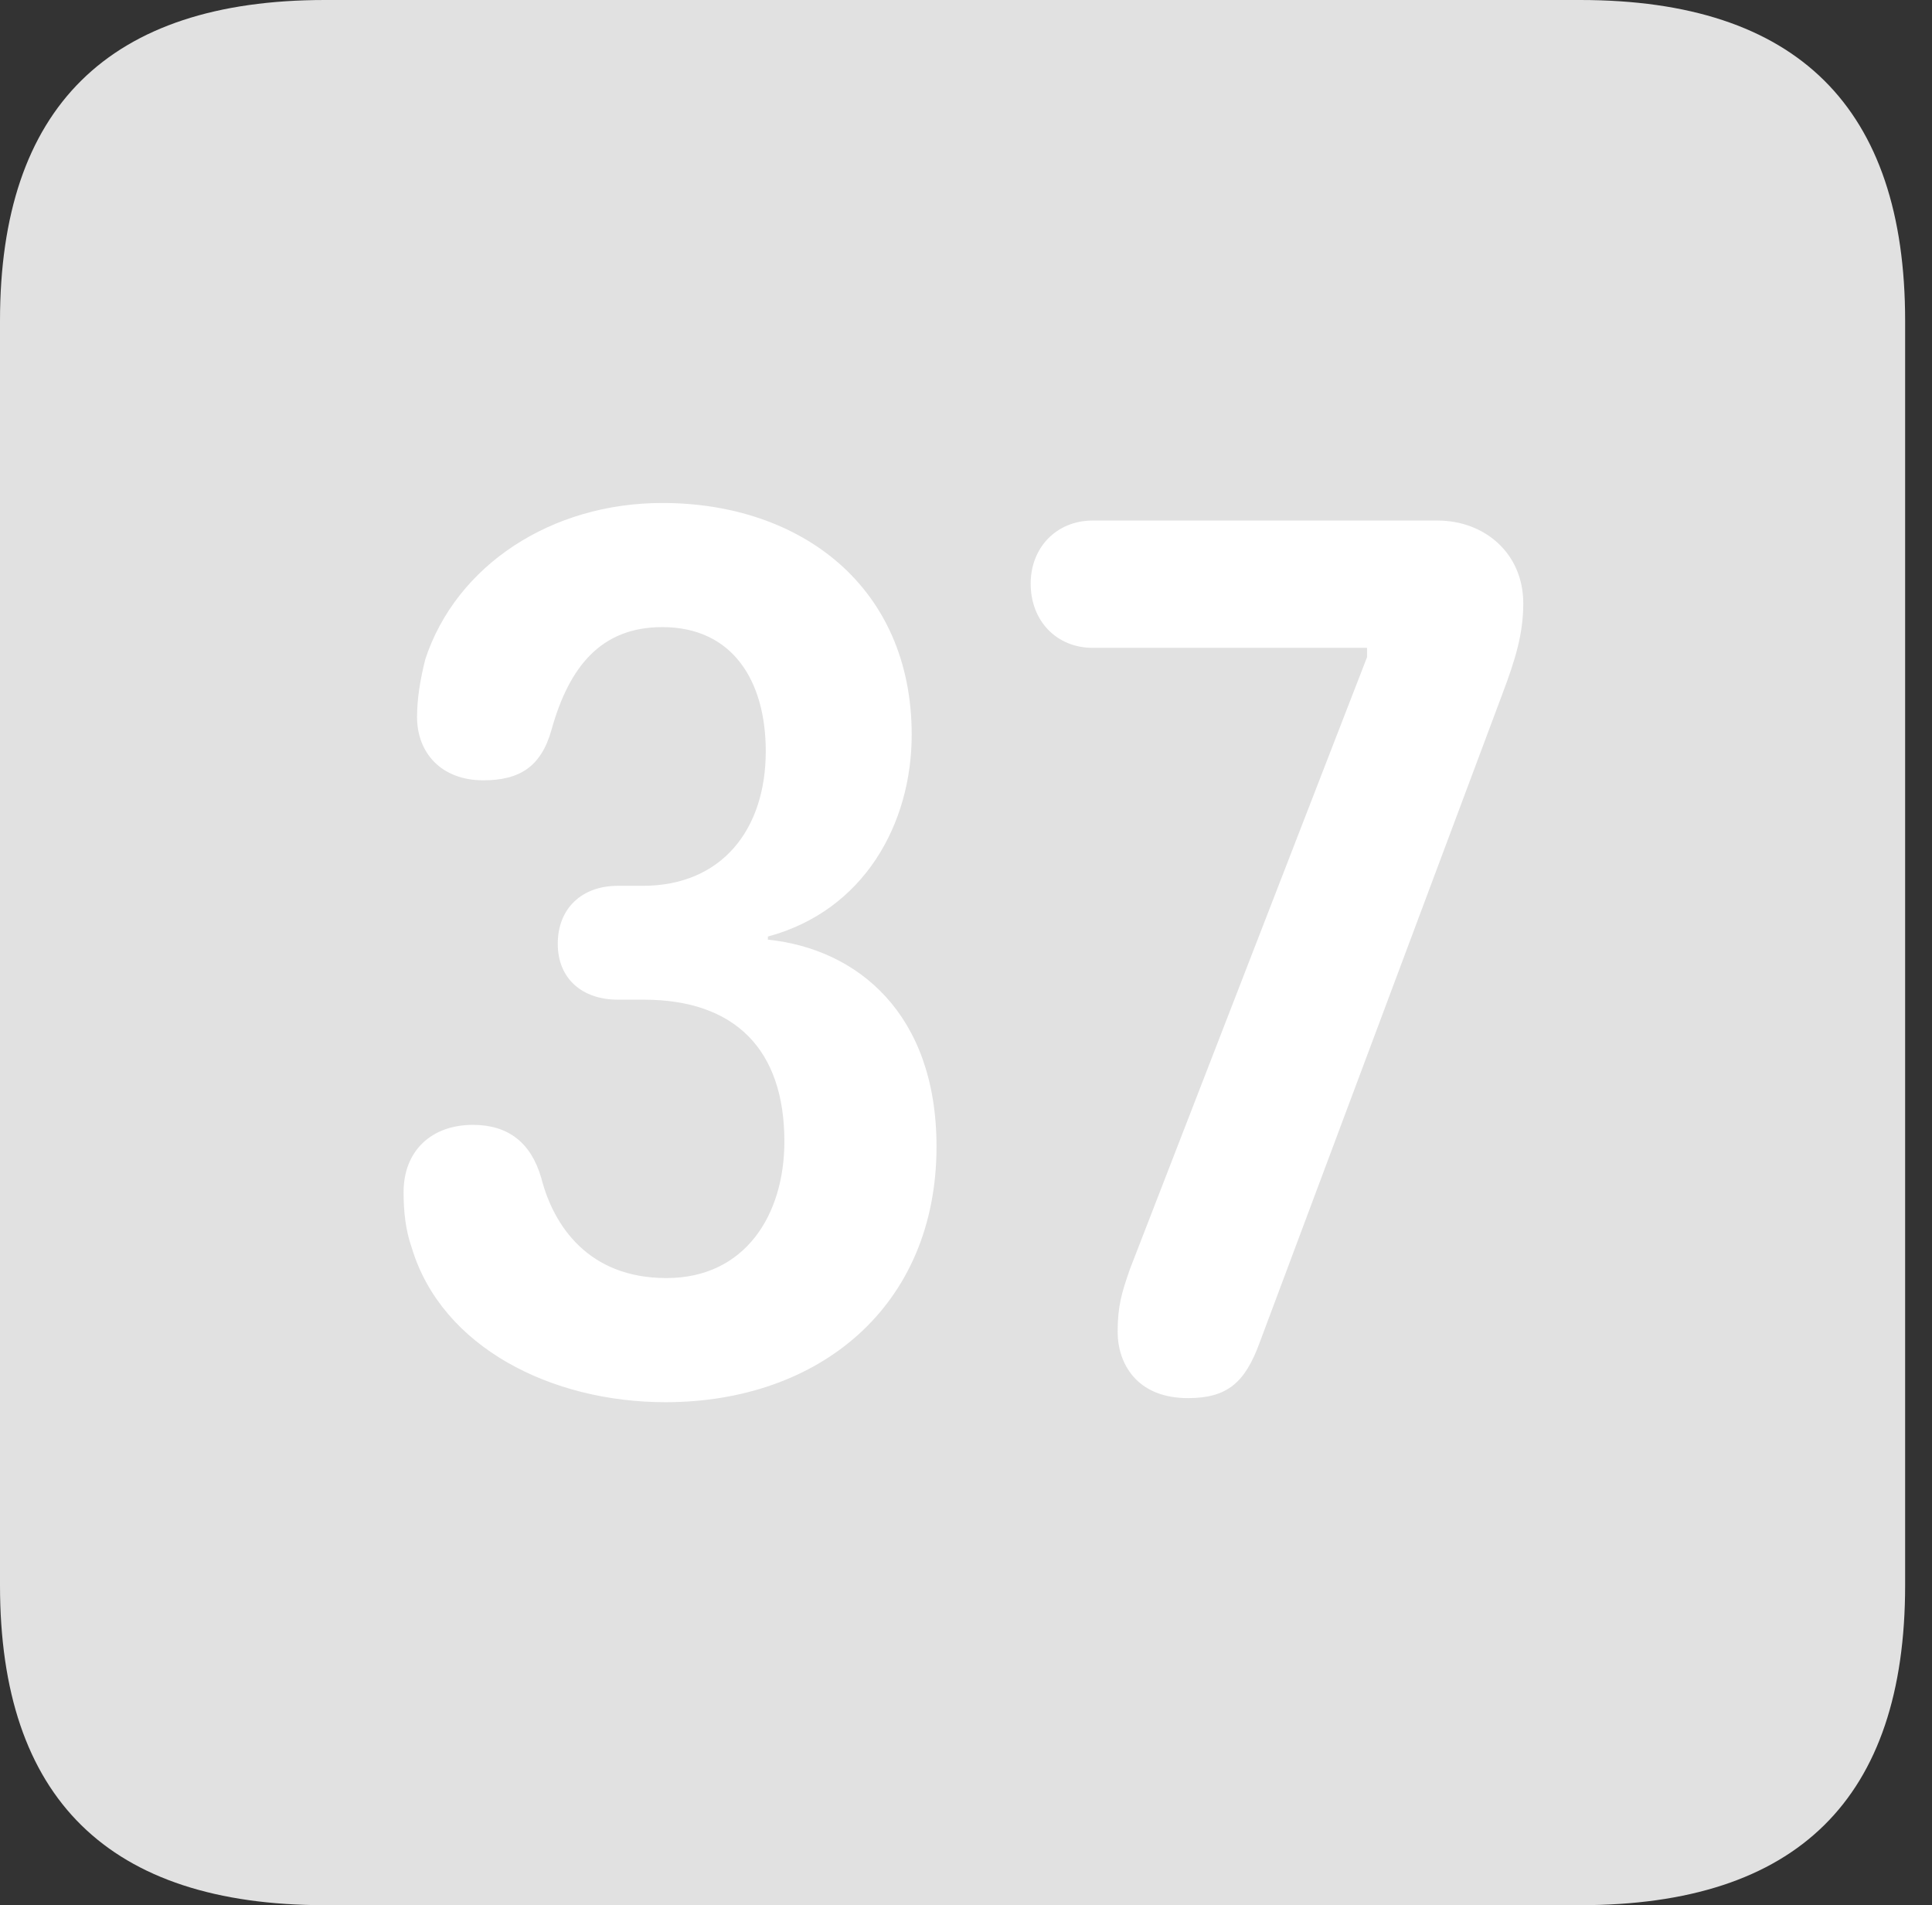 <?xml version="1.0" encoding="UTF-8"?>
<!--Generator: Apple Native CoreSVG 326-->
<!DOCTYPE svg
PUBLIC "-//W3C//DTD SVG 1.1//EN"
       "http://www.w3.org/Graphics/SVG/1.1/DTD/svg11.dtd">
<svg version="1.1" xmlns="http://www.w3.org/2000/svg" xmlns:xlink="http://www.w3.org/1999/xlink" viewBox="0 0 25.525 25.17">
 <rect x="0" y="0" width="25.525" height="25.17" fill="#333333" stroke="none"/>
 <g>
  <rect height="25.17" opacity="0" width="25.525" x="0" y="0"/>
  <path d="M4.293 25.17L20.877 25.17C23.748 25.17 25.17 23.762 25.17 20.945L25.17 4.238C25.17 1.422 23.748 0 20.877 0L4.293 0C1.436 0 0 1.422 0 4.238L0 20.945C0 23.762 1.436 25.17 4.293 25.17Z" fill="white" fill-opacity="0.85"/>
  <path d="M8.791 18.525C7.287 18.525 5.838 17.801 5.441 16.488C5.359 16.256 5.332 16.01 5.332 15.75C5.332 15.203 5.701 14.861 6.248 14.861C6.713 14.861 7.014 15.094 7.15 15.559C7.314 16.201 7.779 16.885 8.805 16.885C9.844 16.885 10.363 16.051 10.363 15.08C10.363 13.863 9.707 13.207 8.504 13.207L8.162 13.207C7.697 13.207 7.369 12.934 7.369 12.469C7.369 12.004 7.684 11.703 8.162 11.703L8.49 11.703C9.543 11.703 10.117 10.951 10.117 9.926C10.117 8.996 9.68 8.285 8.75 8.285C7.943 8.285 7.52 8.805 7.287 9.639C7.15 10.131 6.863 10.309 6.385 10.309C5.824 10.309 5.51 9.939 5.51 9.475C5.51 9.229 5.551 8.982 5.619 8.709C6.029 7.465 7.287 6.645 8.75 6.645C10.582 6.645 12.045 7.752 12.045 9.707C12.045 10.883 11.416 12.031 10.145 12.373L10.145 12.414C11.334 12.537 12.373 13.398 12.373 15.148C12.373 17.254 10.828 18.525 8.791 18.525ZM15.695 18.471C15.012 18.471 14.766 18.006 14.766 17.596C14.766 17.254 14.82 17.076 14.93 16.762L18.061 8.682L18.061 8.559L14.438 8.559C13.959 8.559 13.617 8.203 13.617 7.711C13.617 7.232 13.959 6.877 14.438 6.877L18.99 6.877C19.619 6.877 20.125 7.314 20.125 7.971C20.125 8.381 20.016 8.723 19.852 9.16L16.639 17.746C16.447 18.266 16.215 18.471 15.695 18.471Z" fill="white"/>
 </g>
</svg>
